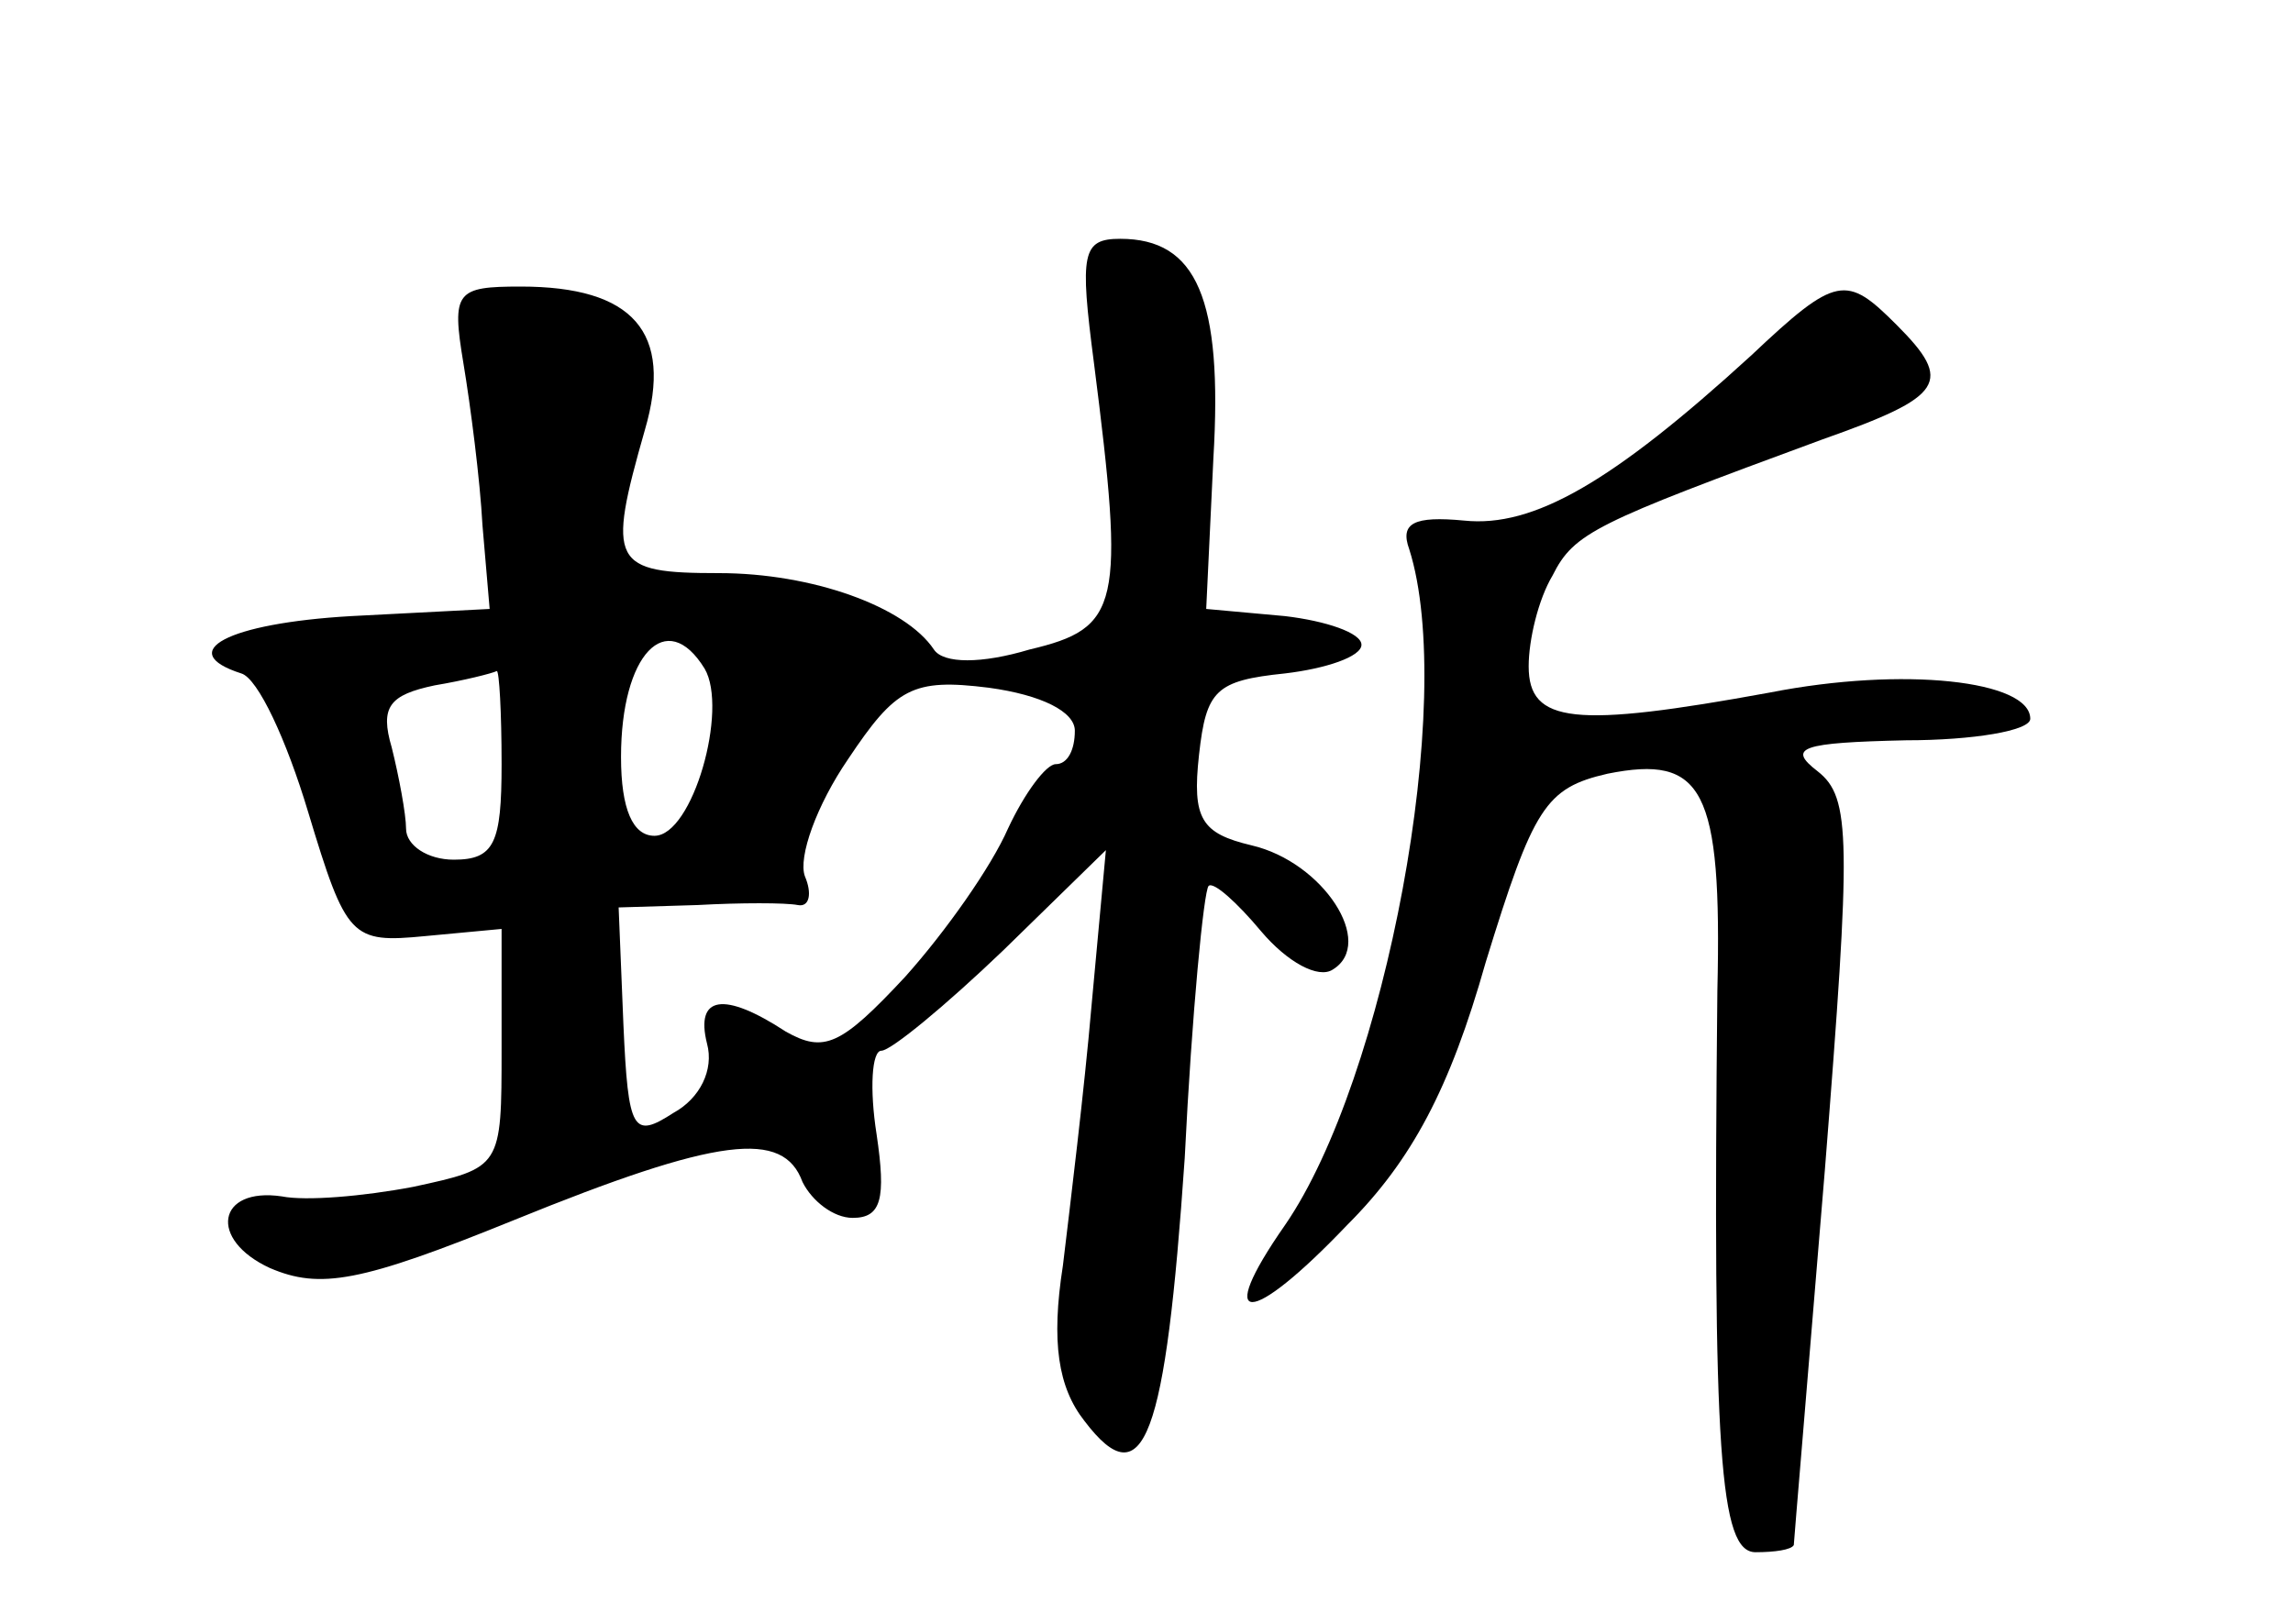 <?xml version="1.0" standalone="no"?>
<!DOCTYPE svg PUBLIC "-//W3C//DTD SVG 20010904//EN"
 "http://www.w3.org/TR/2001/REC-SVG-20010904/DTD/svg10.dtd">
<svg version="1.0" xmlns="http://www.w3.org/2000/svg"
 width="96pt" height="68pt" viewBox="0 0 96 68"
 preserveAspectRatio="xMidYMid meet">
<g transform="translate(0,68) scale(0.1,-0.1)"
fill="#000000" stroke="none">
<path d="M458 528 c13 -102 11 -111 -27 -120 -20 -6 -36 -6 -40 0 -12 18 -51
32 -90 32 -45 0 -47 4 -31 60 12 41 -5 60 -52 60 -27 0 -29 -2 -24 -32 3 -18
7 -49 8 -68 l3 -35 -58 -3 c-52 -3 -74 -15 -46 -24 7 -2 19 -28 28 -58 16 -53
18 -55 49 -52 l32 3 0 -50 c0 -50 0 -50 -37 -58 -21 -4 -45 -6 -55 -4 -27 4
-31 -18 -5 -30 21 -9 38 -6 102 20 86 35 113 38 121 16 4 -8 13 -15 21 -15 12
0 14 8 10 35 -3 19 -2 35 2 35 4 0 27 19 51 42 l43 42 -6 -65 c-3 -35 -9 -84
-12 -109 -5 -32 -2 -51 9 -65 25 -33 34 -7 42 110 3 61 8 112 10 114 2 2 12
-7 22 -19 11 -13 24 -20 30 -16 18 11 -4 45 -34 52 -21 5 -25 11 -22 38 3 27
7 31 36 34 17 2 32 7 32 12 0 5 -15 10 -32 12 l-33 3 3 63 c4 67 -7 92 -39 92
-16 0 -17 -6 -11 -52z m-163 -128 c10 -17 -5 -70 -21 -70 -9 0 -14 11 -14 33
0 43 19 63 35 37z m-85 -40 c0 -33 -3 -40 -20 -40 -11 0 -20 6 -20 13 0 6 -3
22 -6 34 -5 17 -1 22 18 26 12 2 24 5 26 6 1 0 2 -17 2 -39z m240 14 c0 -8 -3
-14 -8 -14 -4 0 -13 -12 -20 -27 -7 -16 -26 -43 -43 -62 -27 -29 -34 -32 -50
-23 -26 17 -38 15 -33 -5 3 -11 -3 -23 -14 -29 -17 -11 -19 -8 -21 37 l-2 49
33 1 c18 1 37 1 42 0 5 -1 6 5 3 12 -3 8 5 30 18 49 20 30 27 34 59 30 22 -3
36 -10 36 -18z"/>
<path d="M733 531 c-58 -53 -91 -72 -120 -69 -21 2 -27 -1 -23 -12 20 -63 -10
-222 -52 -283 -30 -43 -15 -43 26 0 27 27 43 57 58 110 20 65 25 73 51 79 40
8 48 -6 46 -91 -2 -194 1 -235 16 -235 8 0 15 1 16 3 0 1 6 72 13 157 11 139
11 156 -3 167 -13 10 -7 12 37 13 28 0 52 4 52 9 0 16 -53 22 -109 11 -82 -15
-101 -13 -101 11 0 11 4 28 10 38 9 18 18 22 113 57 51 18 55 24 31 48 -21 21
-25 21 -61 -13z"/>
</g>
</svg>
